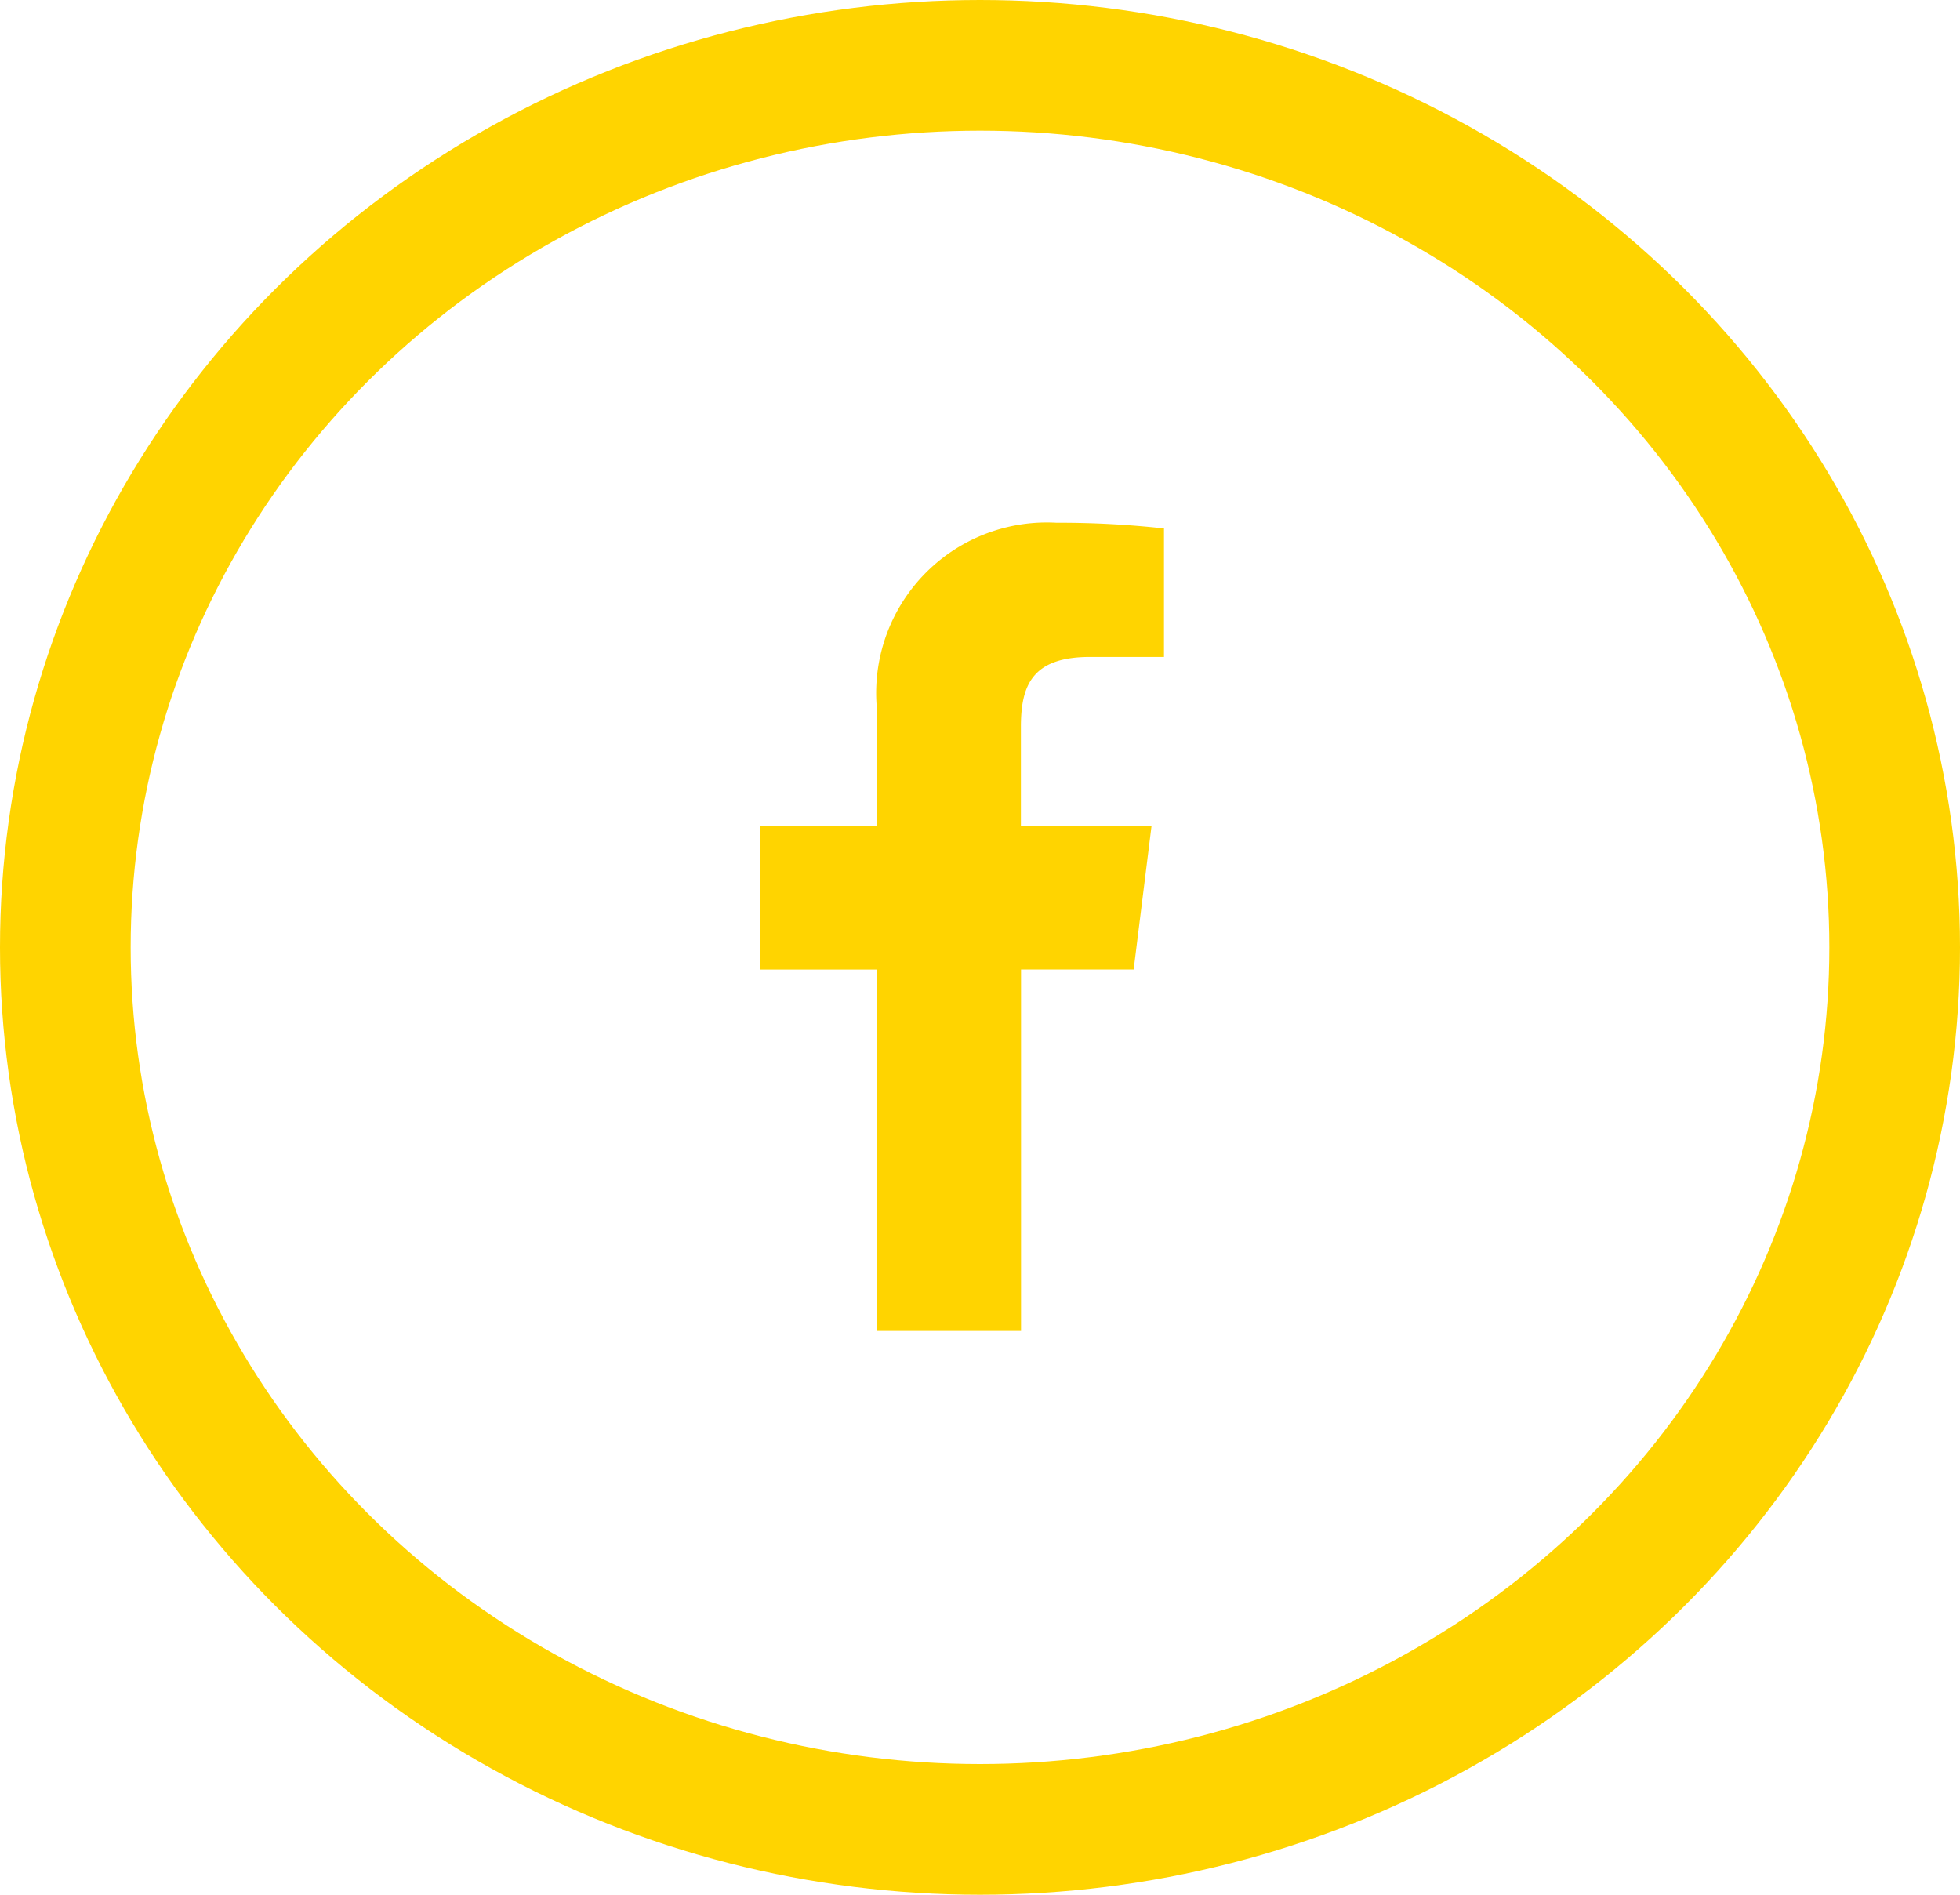 <svg xmlns="http://www.w3.org/2000/svg" width="30" height="29" viewBox="0 0 30 29"><g data-name="Group 535"><path data-name="Path 8" d="M16.687 10.055h1.129V8.088a14.584 14.584 0 0 0-1.645-.087 2.611 2.611 0 0 0-2.743 2.906v1.732h-1.8v2.2h1.8v5.532h2.2v-5.533h1.724l.274-2.2h-2v-1.513c0-.635.172-1.07 1.057-1.07z" fill="#ffd400"/><g data-name="Ellipse 6" transform="rotate(180 15 14.5)" fill="none" stroke="#ffd400" stroke-width="2"><ellipse cx="15" cy="14.5" rx="15" ry="14.5" stroke="none"/><ellipse cx="15" cy="14.5" rx="14" ry="13.5"/></g></g></svg>